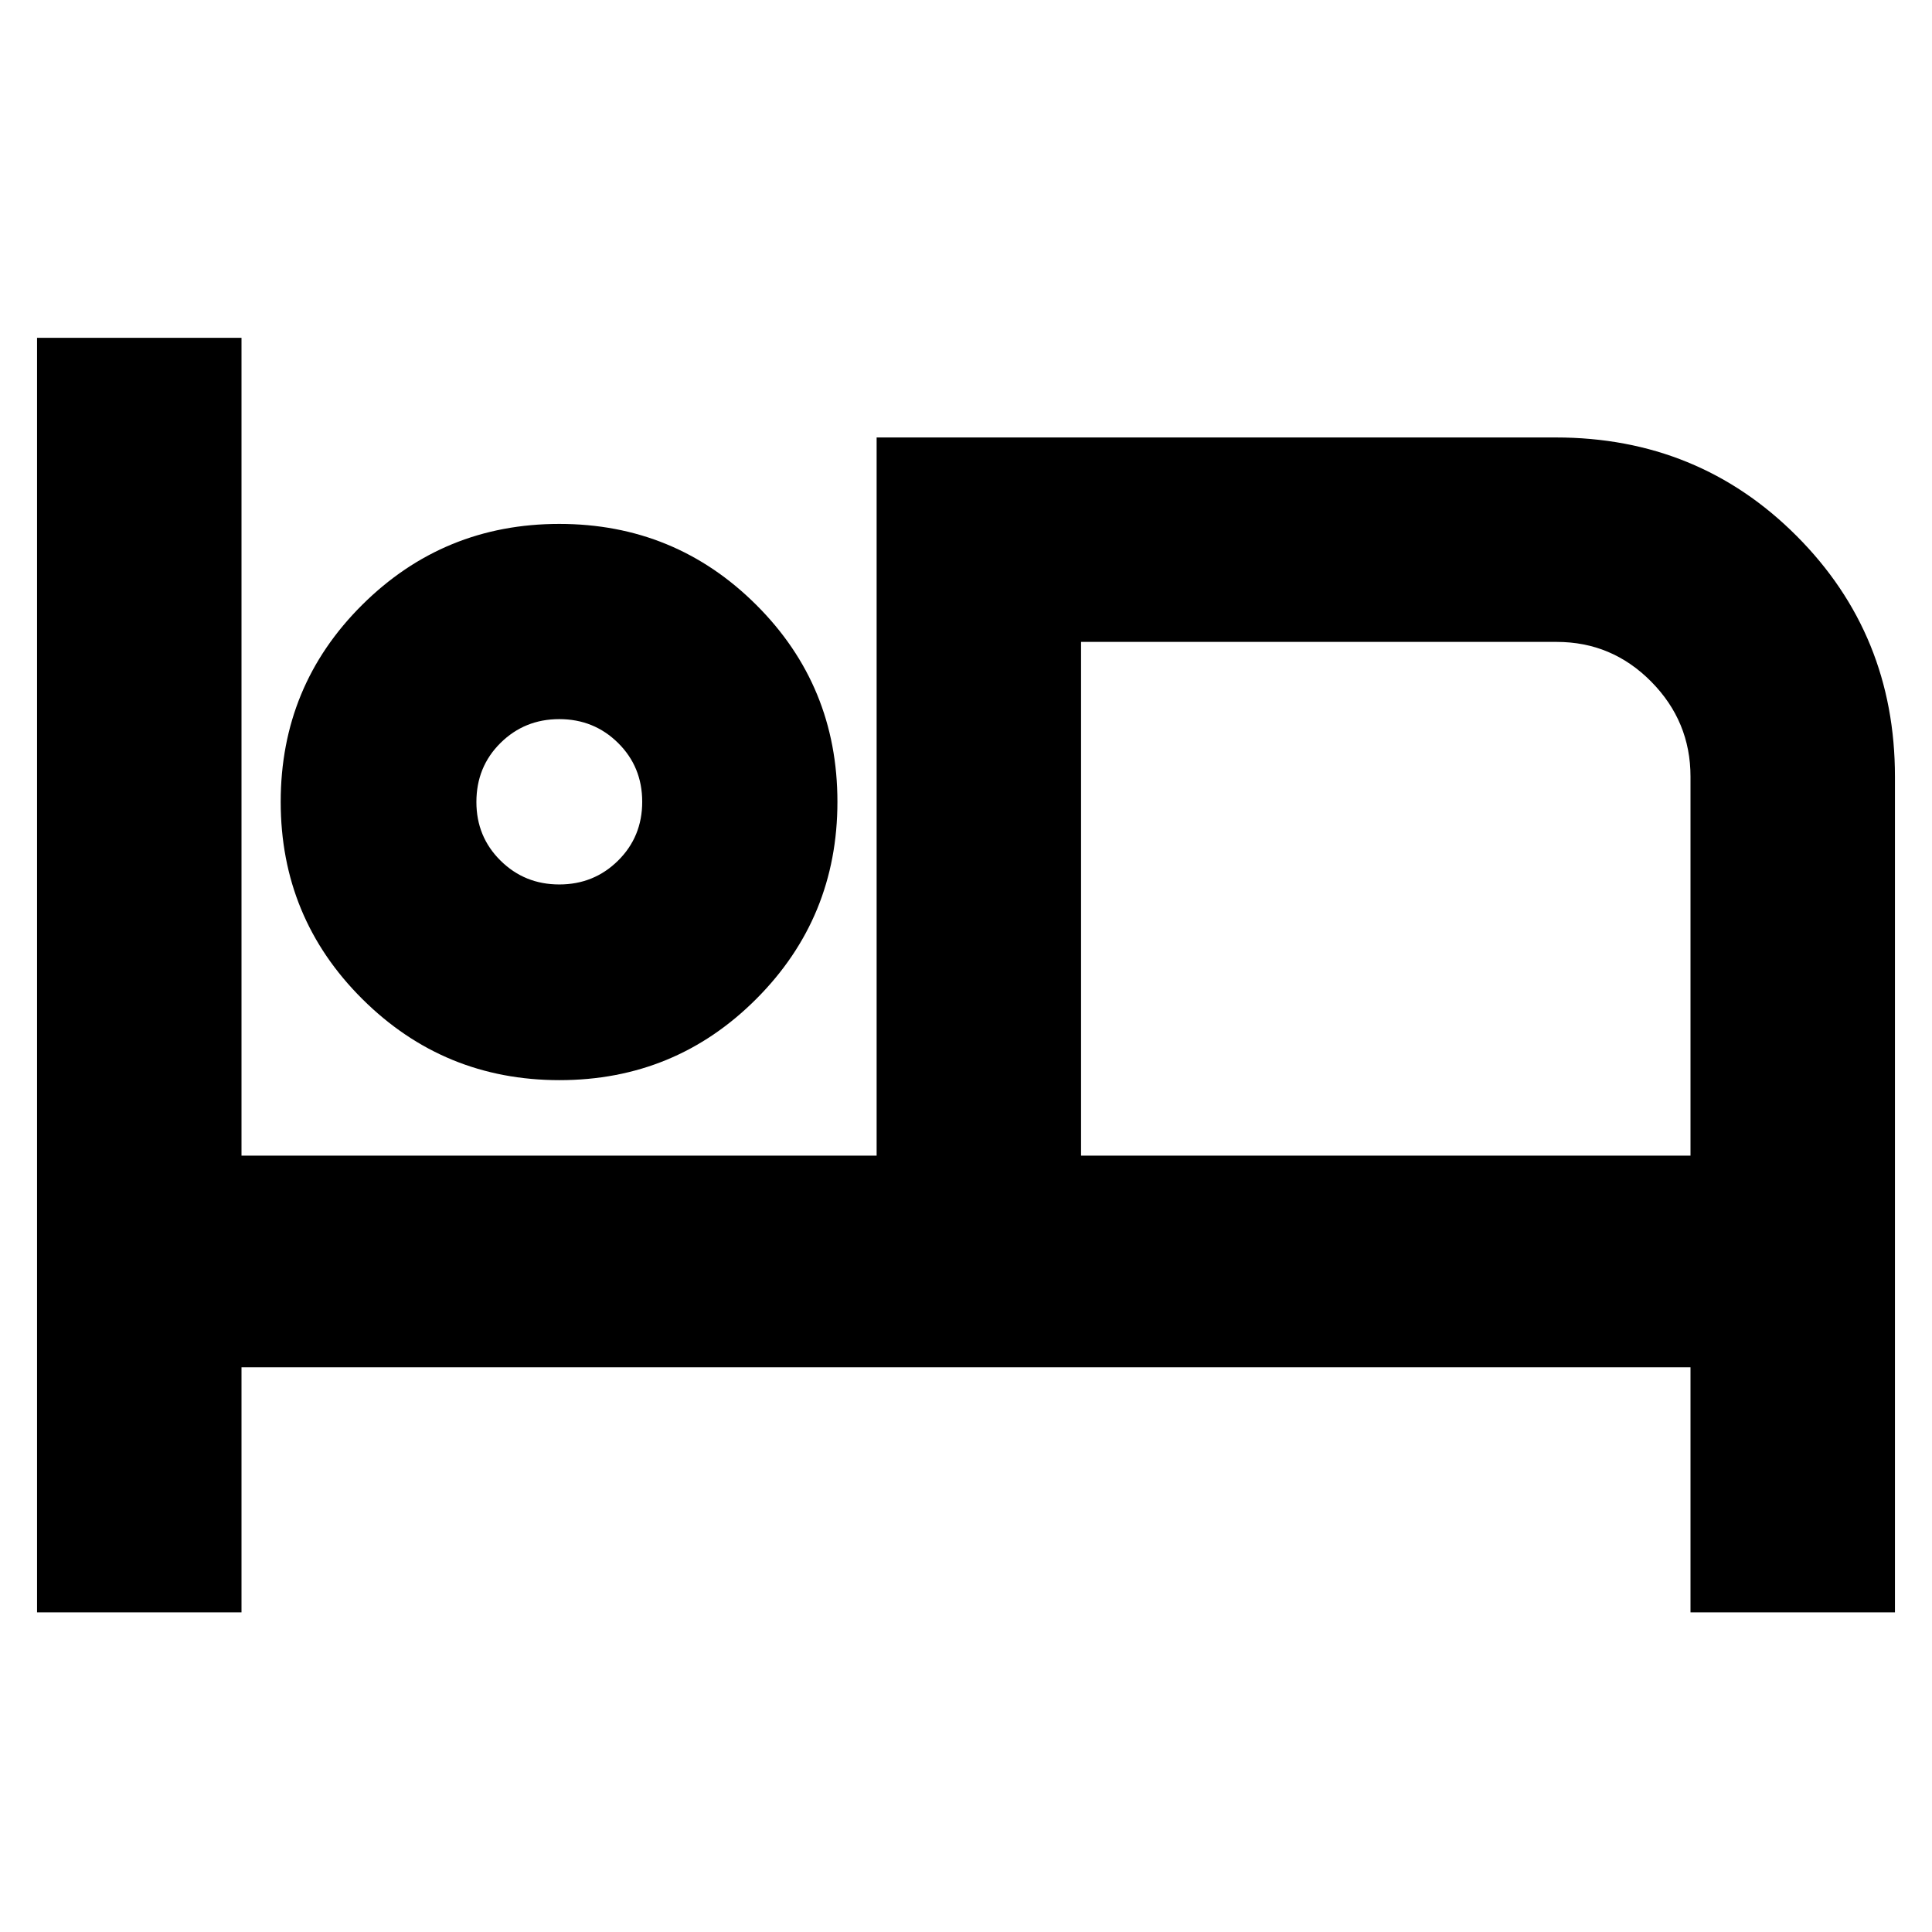 <svg xmlns="http://www.w3.org/2000/svg" height="20" viewBox="0 -960 960 960" width="20"><path d="M18.41-158.83v-633.32H120v406.39h315.59v-356.87h337.45q70.88 0 119.71 48.96 48.84 48.96 48.84 119.58v415.26H840v-121.76H120v121.76H18.41Zm259.62-264.45q-57.48 0-98.02-40.34-40.53-40.33-40.53-97.95 0-57.63 40.47-97.86 40.48-40.24 97.96-40.24t97.84 40.2q40.36 40.2 40.36 97.88 0 57.58-40.3 97.94-40.3 40.37-97.78 40.37Zm259.14 37.52H840v-188.33q0-27.46-19.52-47.21-19.52-19.74-46.94-19.74H537.17v255.28ZM277.91-520.52q17.24 0 29.22-11.86t11.98-29.22q0-17.36-11.98-29.22-11.98-11.85-29.22-11.85t-29.21 11.84q-11.98 11.84-11.98 29.35 0 17.24 11.98 29.1 11.97 11.86 29.21 11.86Zm0-43.96Zm259.26-76.56v255.28-255.28Z"/></svg>